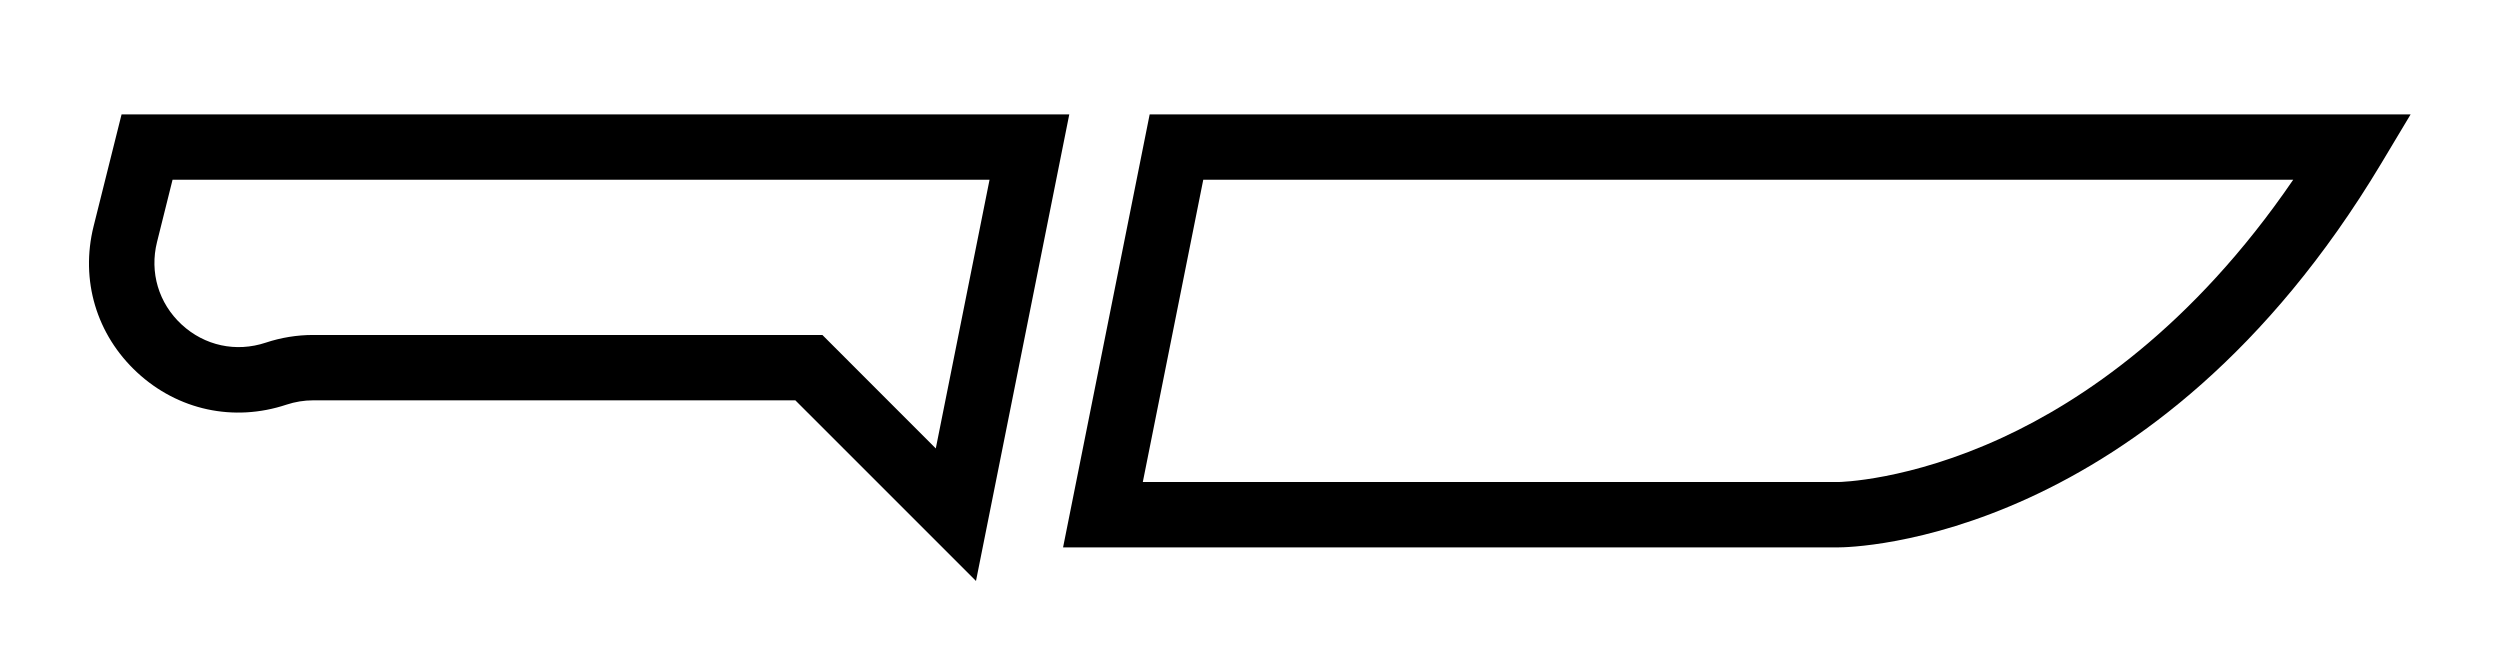 <?xml version="1.0" encoding="utf-8"?>
<!-- Generator: Adobe Illustrator 26.0.0, SVG Export Plug-In . SVG Version: 6.00 Build 0)  -->
<svg version="1.1" id="Layer_1" xmlns="http://www.w3.org/2000/svg" xmlns:xlink="http://www.w3.org/1999/xlink" x="0px" y="0px"
	 viewBox="0 0 306 81" style="enable-background:new 0 0 306 81;" xml:space="preserve">
<style type="text/css">
	.st0{fill:#FFFFFF;}
</style>
<g>
	<path d="M140.72,14l-10.6,53H225c1.56,0,38.58-0.53,66.43-46.94l3.63-6.06H140.72z M245.14,53.54C233.6,58.88,225.07,59,225,59
		h-85.12l7.4-37h133.41C268.35,40.06,254.77,49.09,245.14,53.54z"/>
	<path d="M14.88,14l-3.42,13.68c-1.65,6.6,0.34,13.29,5.33,17.91c4.99,4.62,11.82,6.09,18.27,3.94c1.06-0.35,2.16-0.53,3.27-0.53
		h59.02l22.11,22.11L130.88,14H14.88z M114.54,54.89L100.66,41H38.33c-1.98,0-3.93,0.32-5.8,0.94c-3.64,1.21-7.49,0.38-10.3-2.22
		c-2.81-2.6-3.94-6.38-3.01-10.1l1.9-7.62h100L114.54,54.89z"/>
</g>
</svg>
